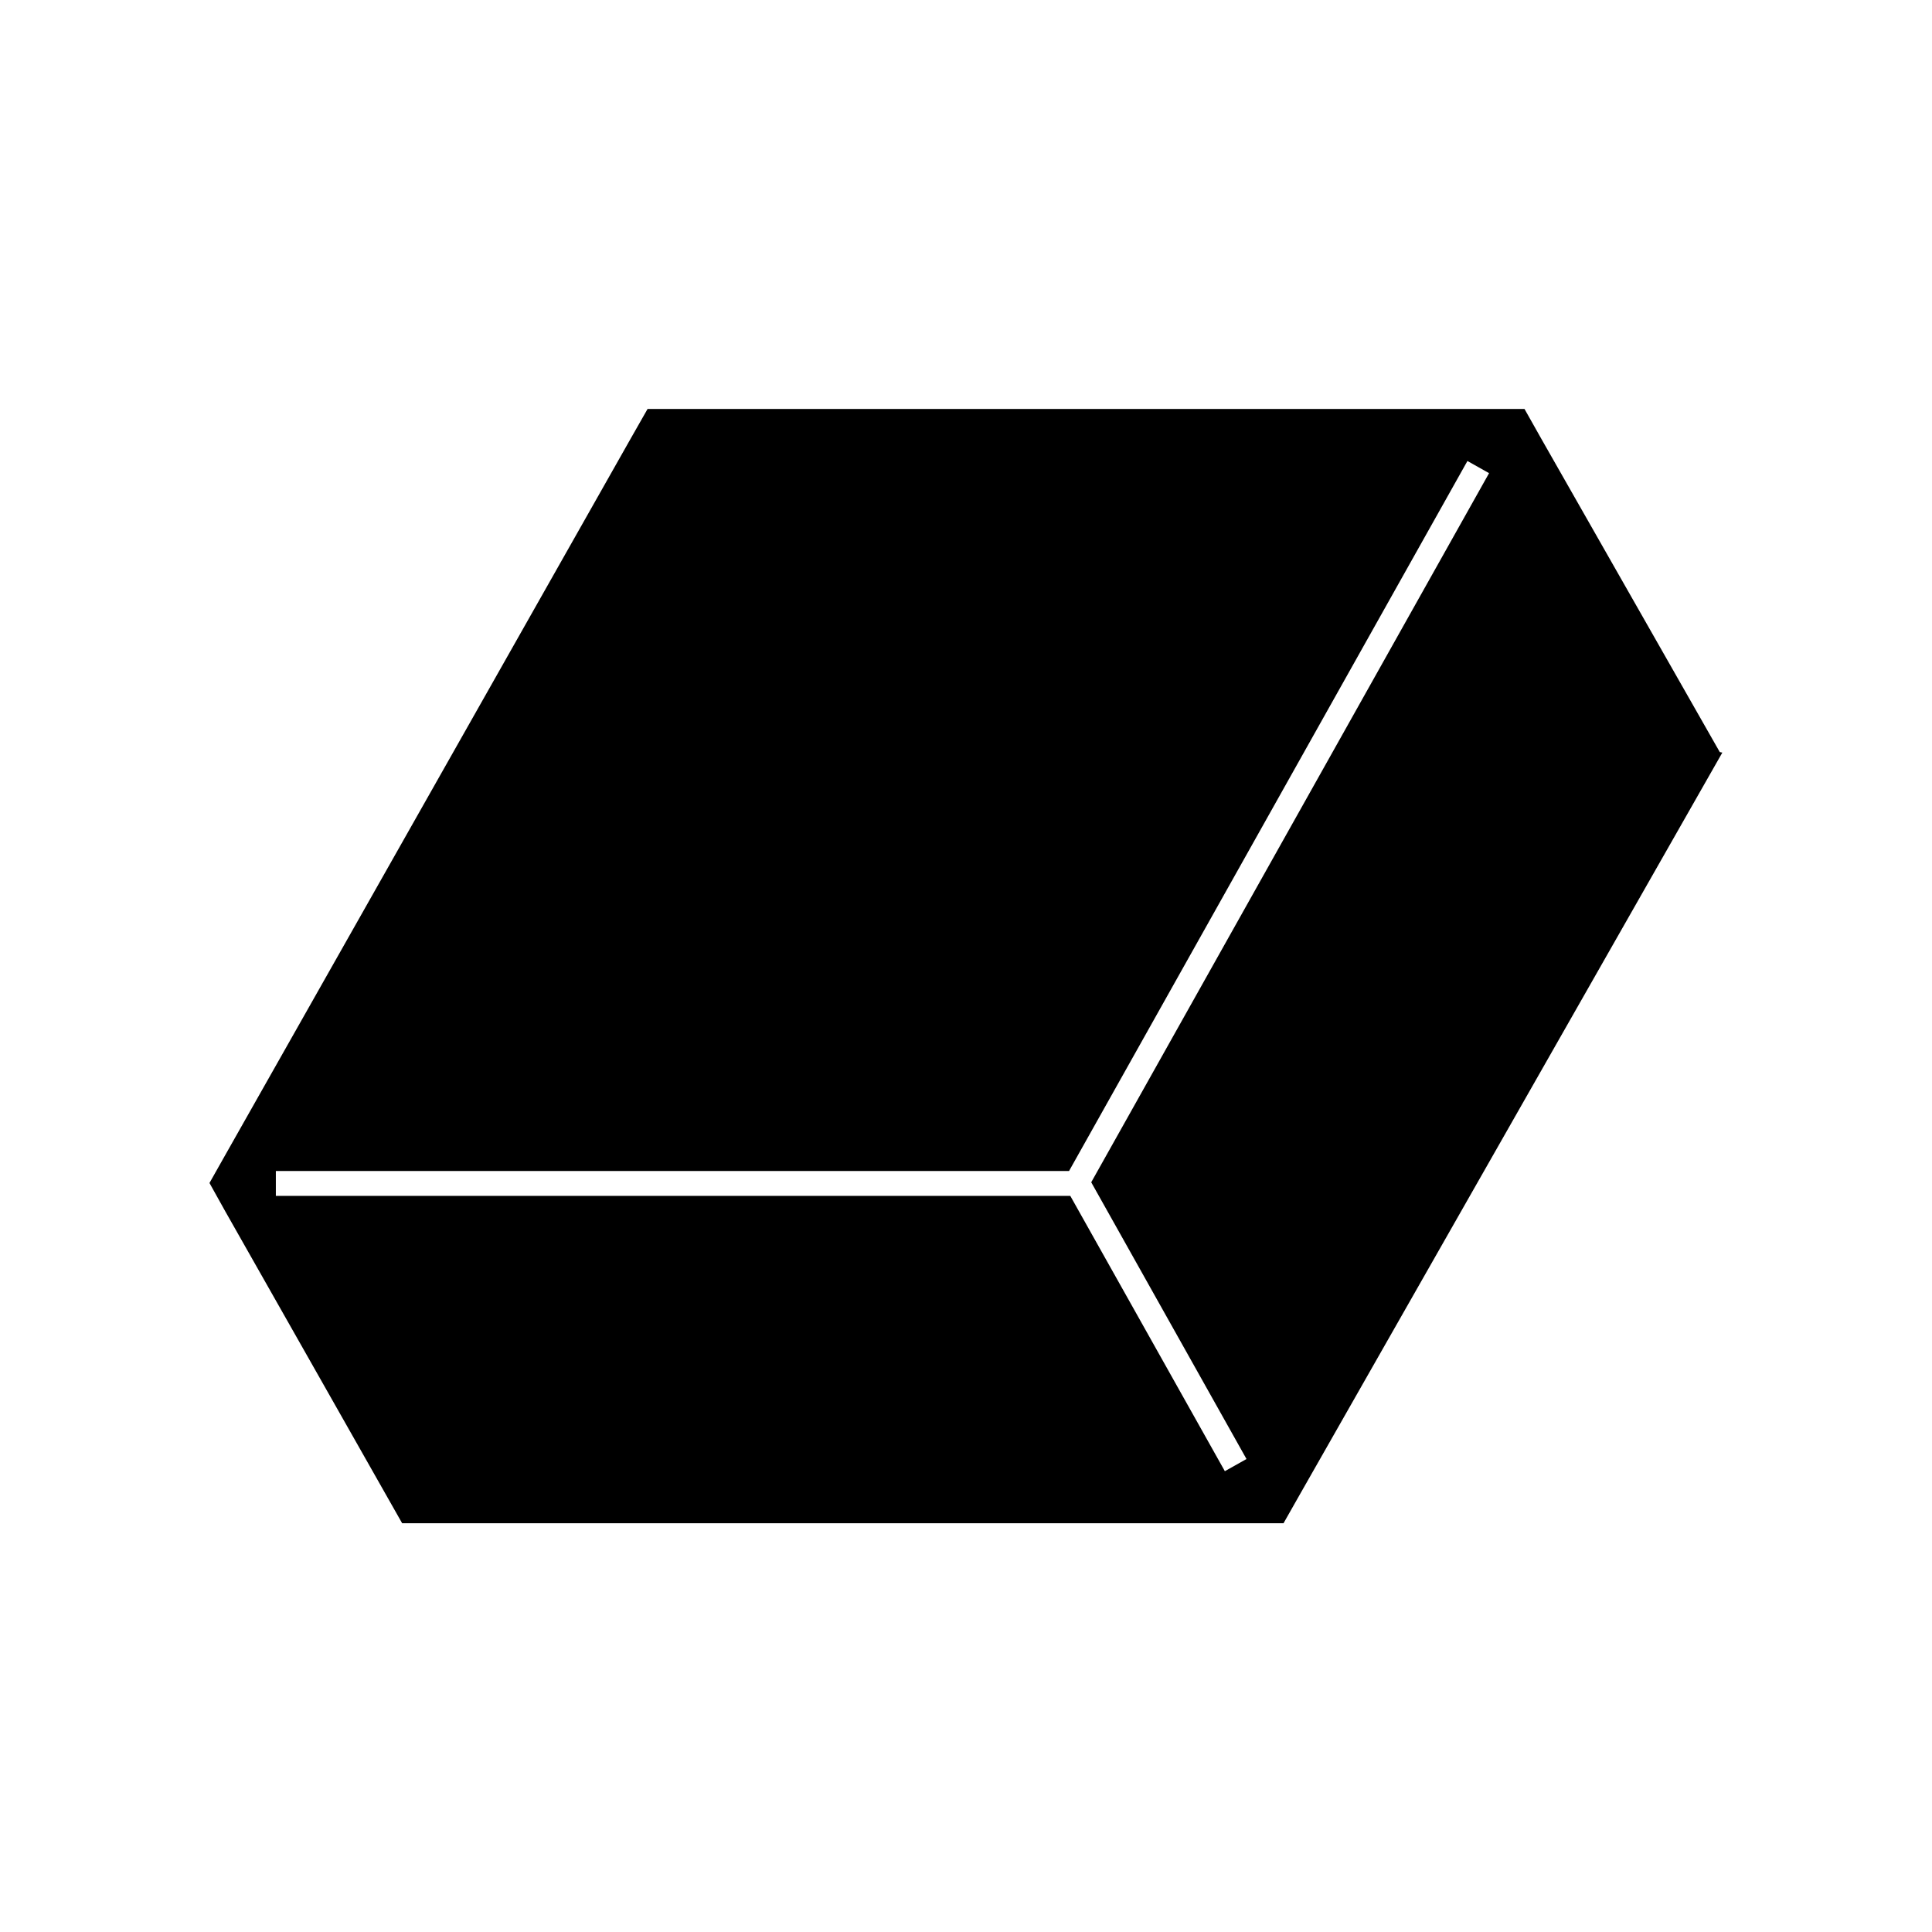<?xml version="1.0" encoding="UTF-8"?>
<svg id="Layer_1" xmlns="http://www.w3.org/2000/svg" version="1.1" viewBox="0 0 1080 1080">
  <!-- Generator: Adobe Illustrator 29.1.0, SVG Export Plug-In . SVG Version: 2.1.0 Build 142)  -->
  <path d="M961.3,420.3l-9-15.8-90.8-159.4-9.3-16.5h-490.2l-9.4,16.5-226.7,400.6-8.8,15.6,8.8,15.8,89.6,158,9.3,16.4h492.7l9.3-16.4,227-398.6,9-15.8-1.5-.3ZM610,660.9l86.8,154.7-12.1,6.8-86.4-153.9H154.2v-13.9h443.4l222.7-396.9,12.1,6.8-222.4,396.4Z"/>
</svg>